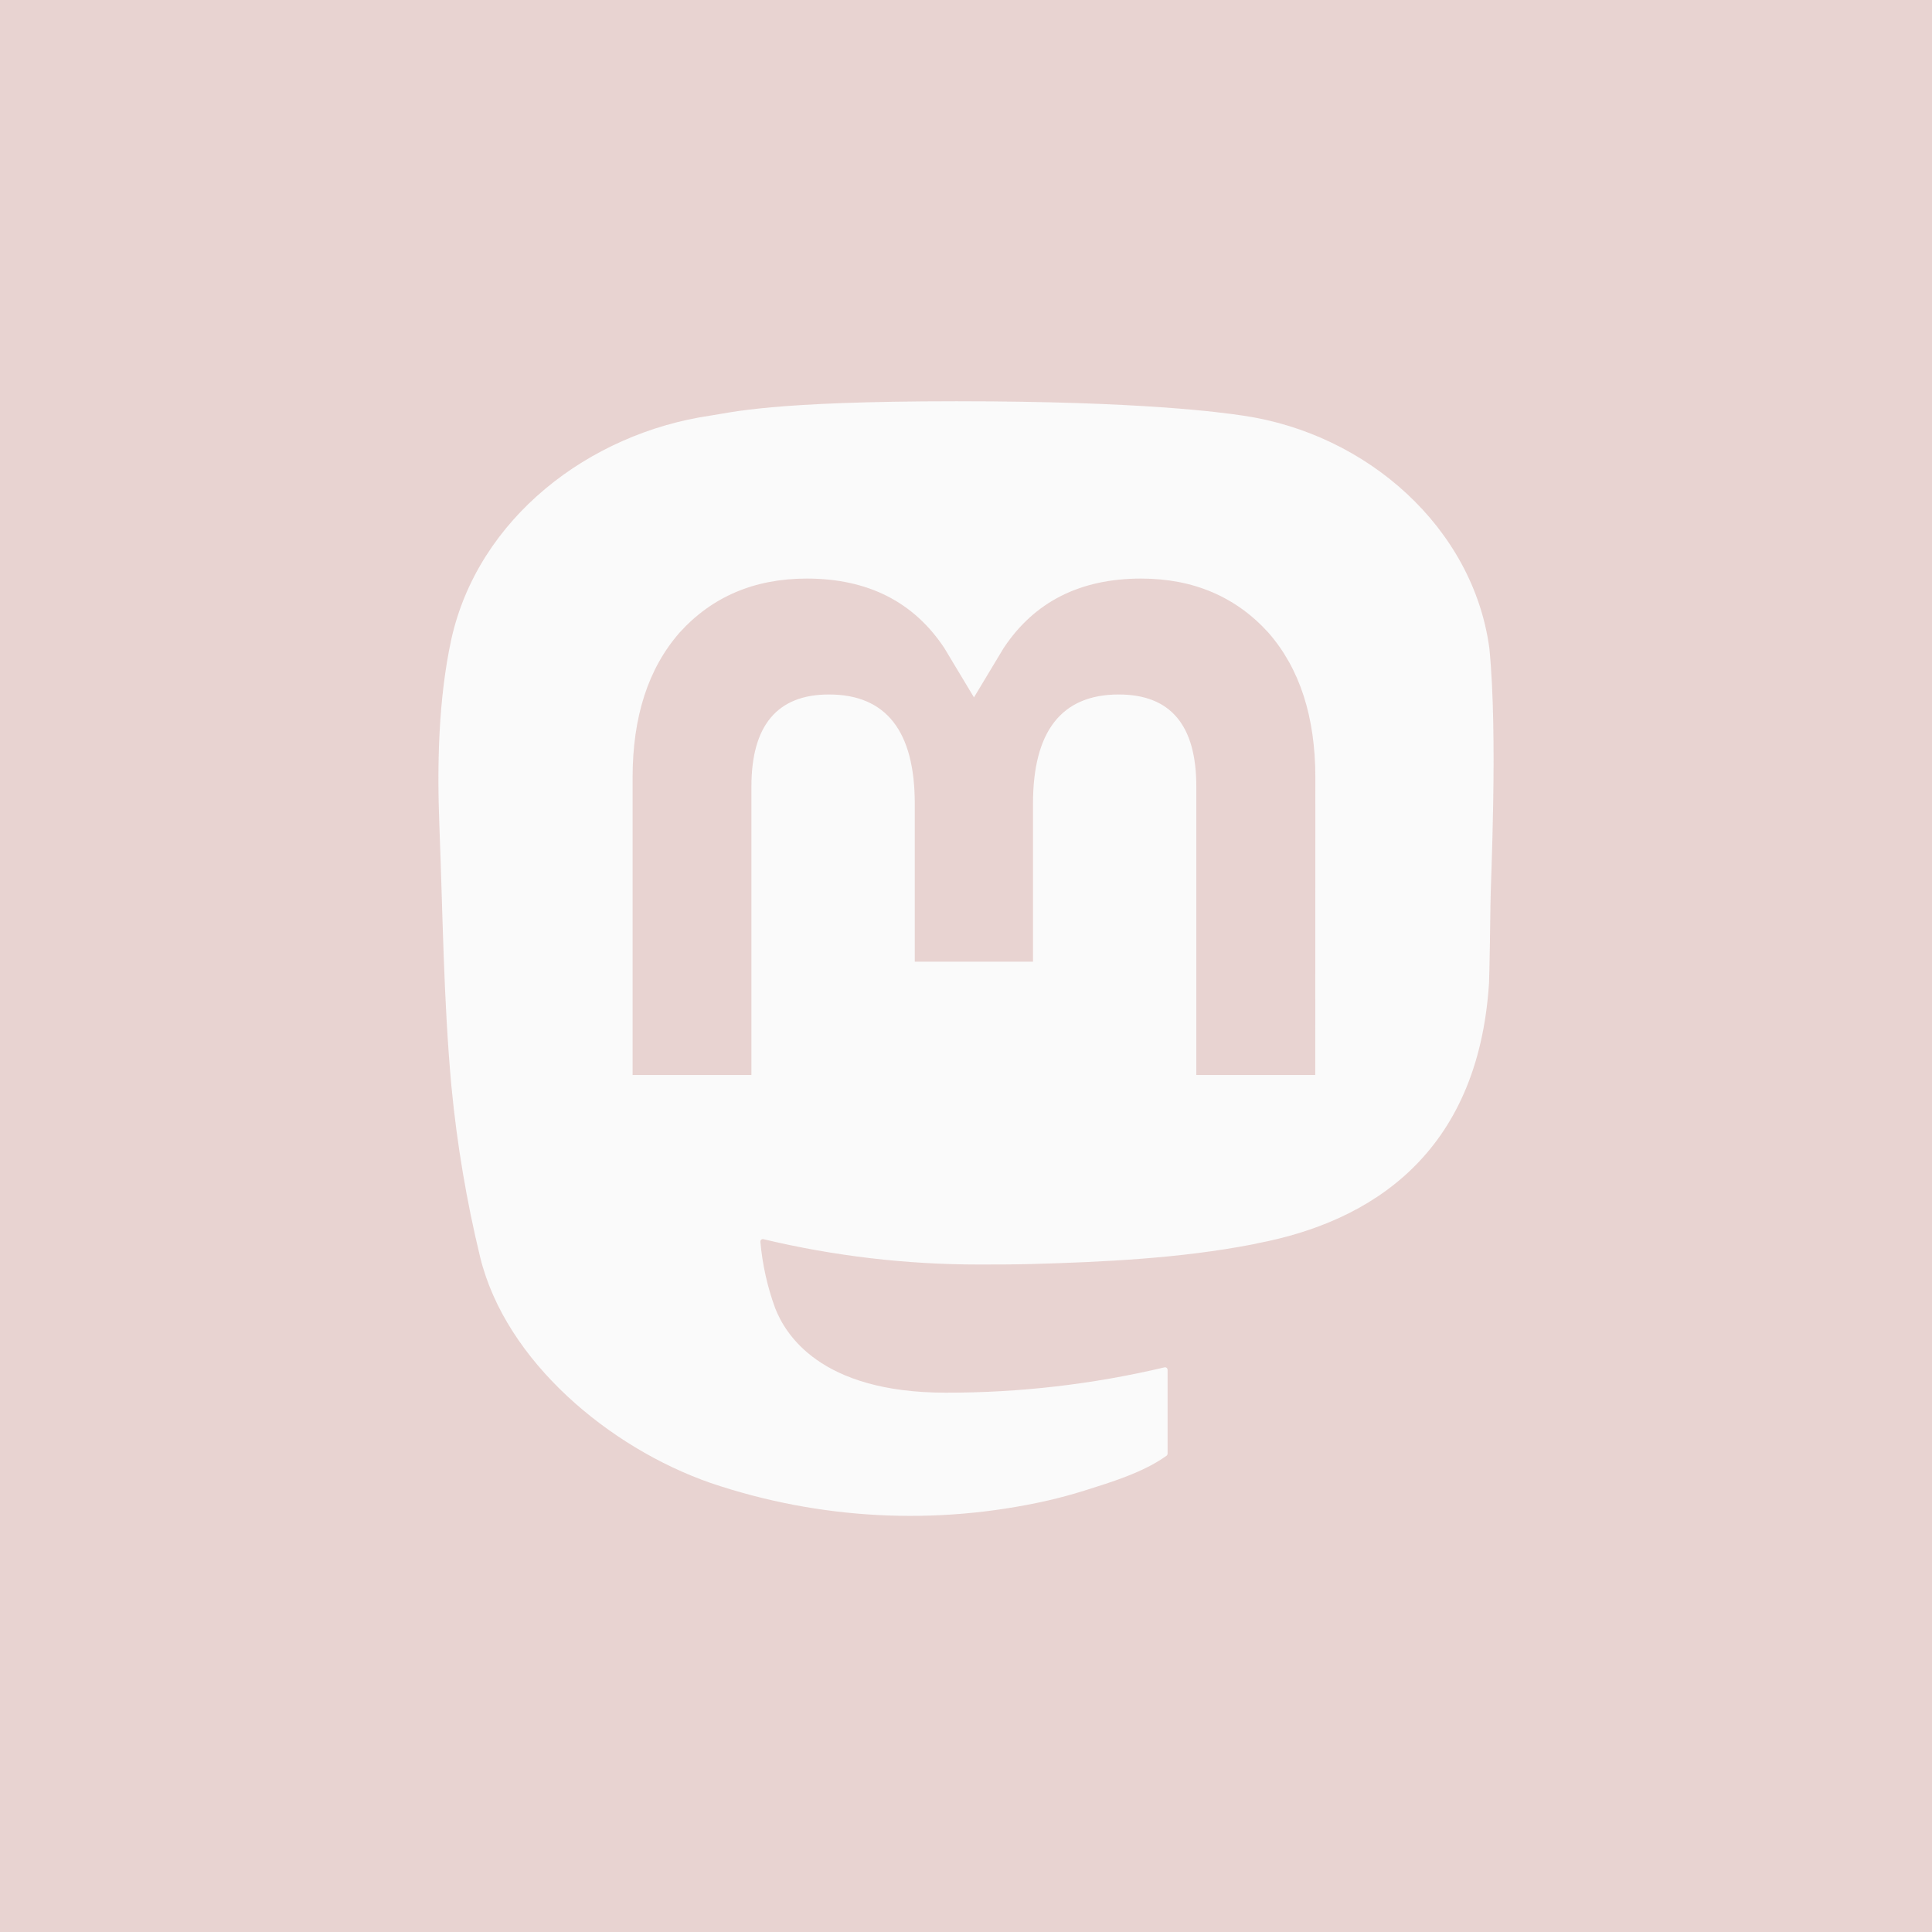 <?xml version="1.0" encoding="UTF-8" standalone="no"?>
<!DOCTYPE svg PUBLIC "-//W3C//DTD SVG 1.1//EN" "http://www.w3.org/Graphics/SVG/1.1/DTD/svg11.dtd">
<svg width="100%" height="100%" viewBox="0 0 130 130" version="1.1" xmlns="http://www.w3.org/2000/svg" xmlns:xlink="http://www.w3.org/1999/xlink" xml:space="preserve" xmlns:serif="http://www.serif.com/" style="fill-rule:evenodd;clip-rule:evenodd;stroke-linejoin:round;stroke-miterlimit:2;">
    <rect x="0" y="0" width="130" height="130" style="fill:rgb(232,211,209);"/>
    <g>
        <path d="M100.214,43.604C99.12,35.546 92.035,29.195 83.637,27.965C82.22,27.757 76.851,27 64.415,27L64.322,27C51.882,27 49.214,27.757 47.797,27.965C39.632,29.161 32.176,34.868 30.367,43.021C29.497,47.037 29.404,51.489 29.565,55.573C29.796,61.429 29.84,67.275 30.377,73.108C30.748,76.982 31.395,80.825 32.313,84.609C34.033,91.597 40.994,97.412 47.814,99.785C55.115,102.259 62.968,102.67 70.492,100.971C71.32,100.78 72.138,100.559 72.948,100.306C74.774,99.73 76.916,99.086 78.492,97.954C78.513,97.938 78.531,97.918 78.543,97.894C78.556,97.871 78.563,97.845 78.564,97.818L78.564,92.166C78.563,92.141 78.557,92.117 78.546,92.094C78.535,92.072 78.519,92.053 78.499,92.037C78.479,92.022 78.456,92.011 78.432,92.006C78.407,92 78.382,92 78.357,92.006C73.537,93.147 68.597,93.719 63.641,93.71C55.112,93.71 52.818,89.698 52.161,88.028C51.633,86.584 51.298,85.078 51.164,83.549C51.162,83.523 51.167,83.497 51.178,83.474C51.188,83.45 51.204,83.43 51.224,83.413C51.244,83.397 51.268,83.386 51.293,83.38C51.319,83.375 51.345,83.375 51.37,83.382C56.11,84.515 60.969,85.087 65.846,85.086C67.018,85.086 68.188,85.086 69.36,85.055C74.265,84.919 79.434,84.67 84.259,83.736C84.379,83.712 84.5,83.692 84.603,83.661C92.214,82.212 99.457,77.665 100.193,66.15C100.22,65.697 100.289,61.402 100.289,60.931C100.293,59.333 100.809,49.59 100.214,43.604ZM88.5,72.337L80.497,72.337L80.497,52.907C80.497,48.816 78.777,46.73 75.279,46.73C71.434,46.73 69.508,49.198 69.508,54.073L69.508,64.708L61.553,64.708L61.553,54.073C61.553,49.198 59.624,46.73 55.779,46.73C52.302,46.73 50.565,48.816 50.562,52.907L50.562,72.337L42.566,72.337L42.566,52.317C42.566,48.227 43.619,44.977 45.726,42.568C47.9,40.165 50.751,38.931 54.29,38.931C58.386,38.931 61.481,40.492 63.545,43.611L65.536,46.925L67.531,43.611C69.594,40.492 72.69,38.931 76.779,38.931C80.314,38.931 83.165,40.165 85.346,42.568C87.453,44.975 88.507,48.224 88.507,52.317L88.5,72.337Z" style="fill:rgb(251,251,251);fill-opacity:0.97;fill-rule:nonzero;"/>
    </g>
</svg>
